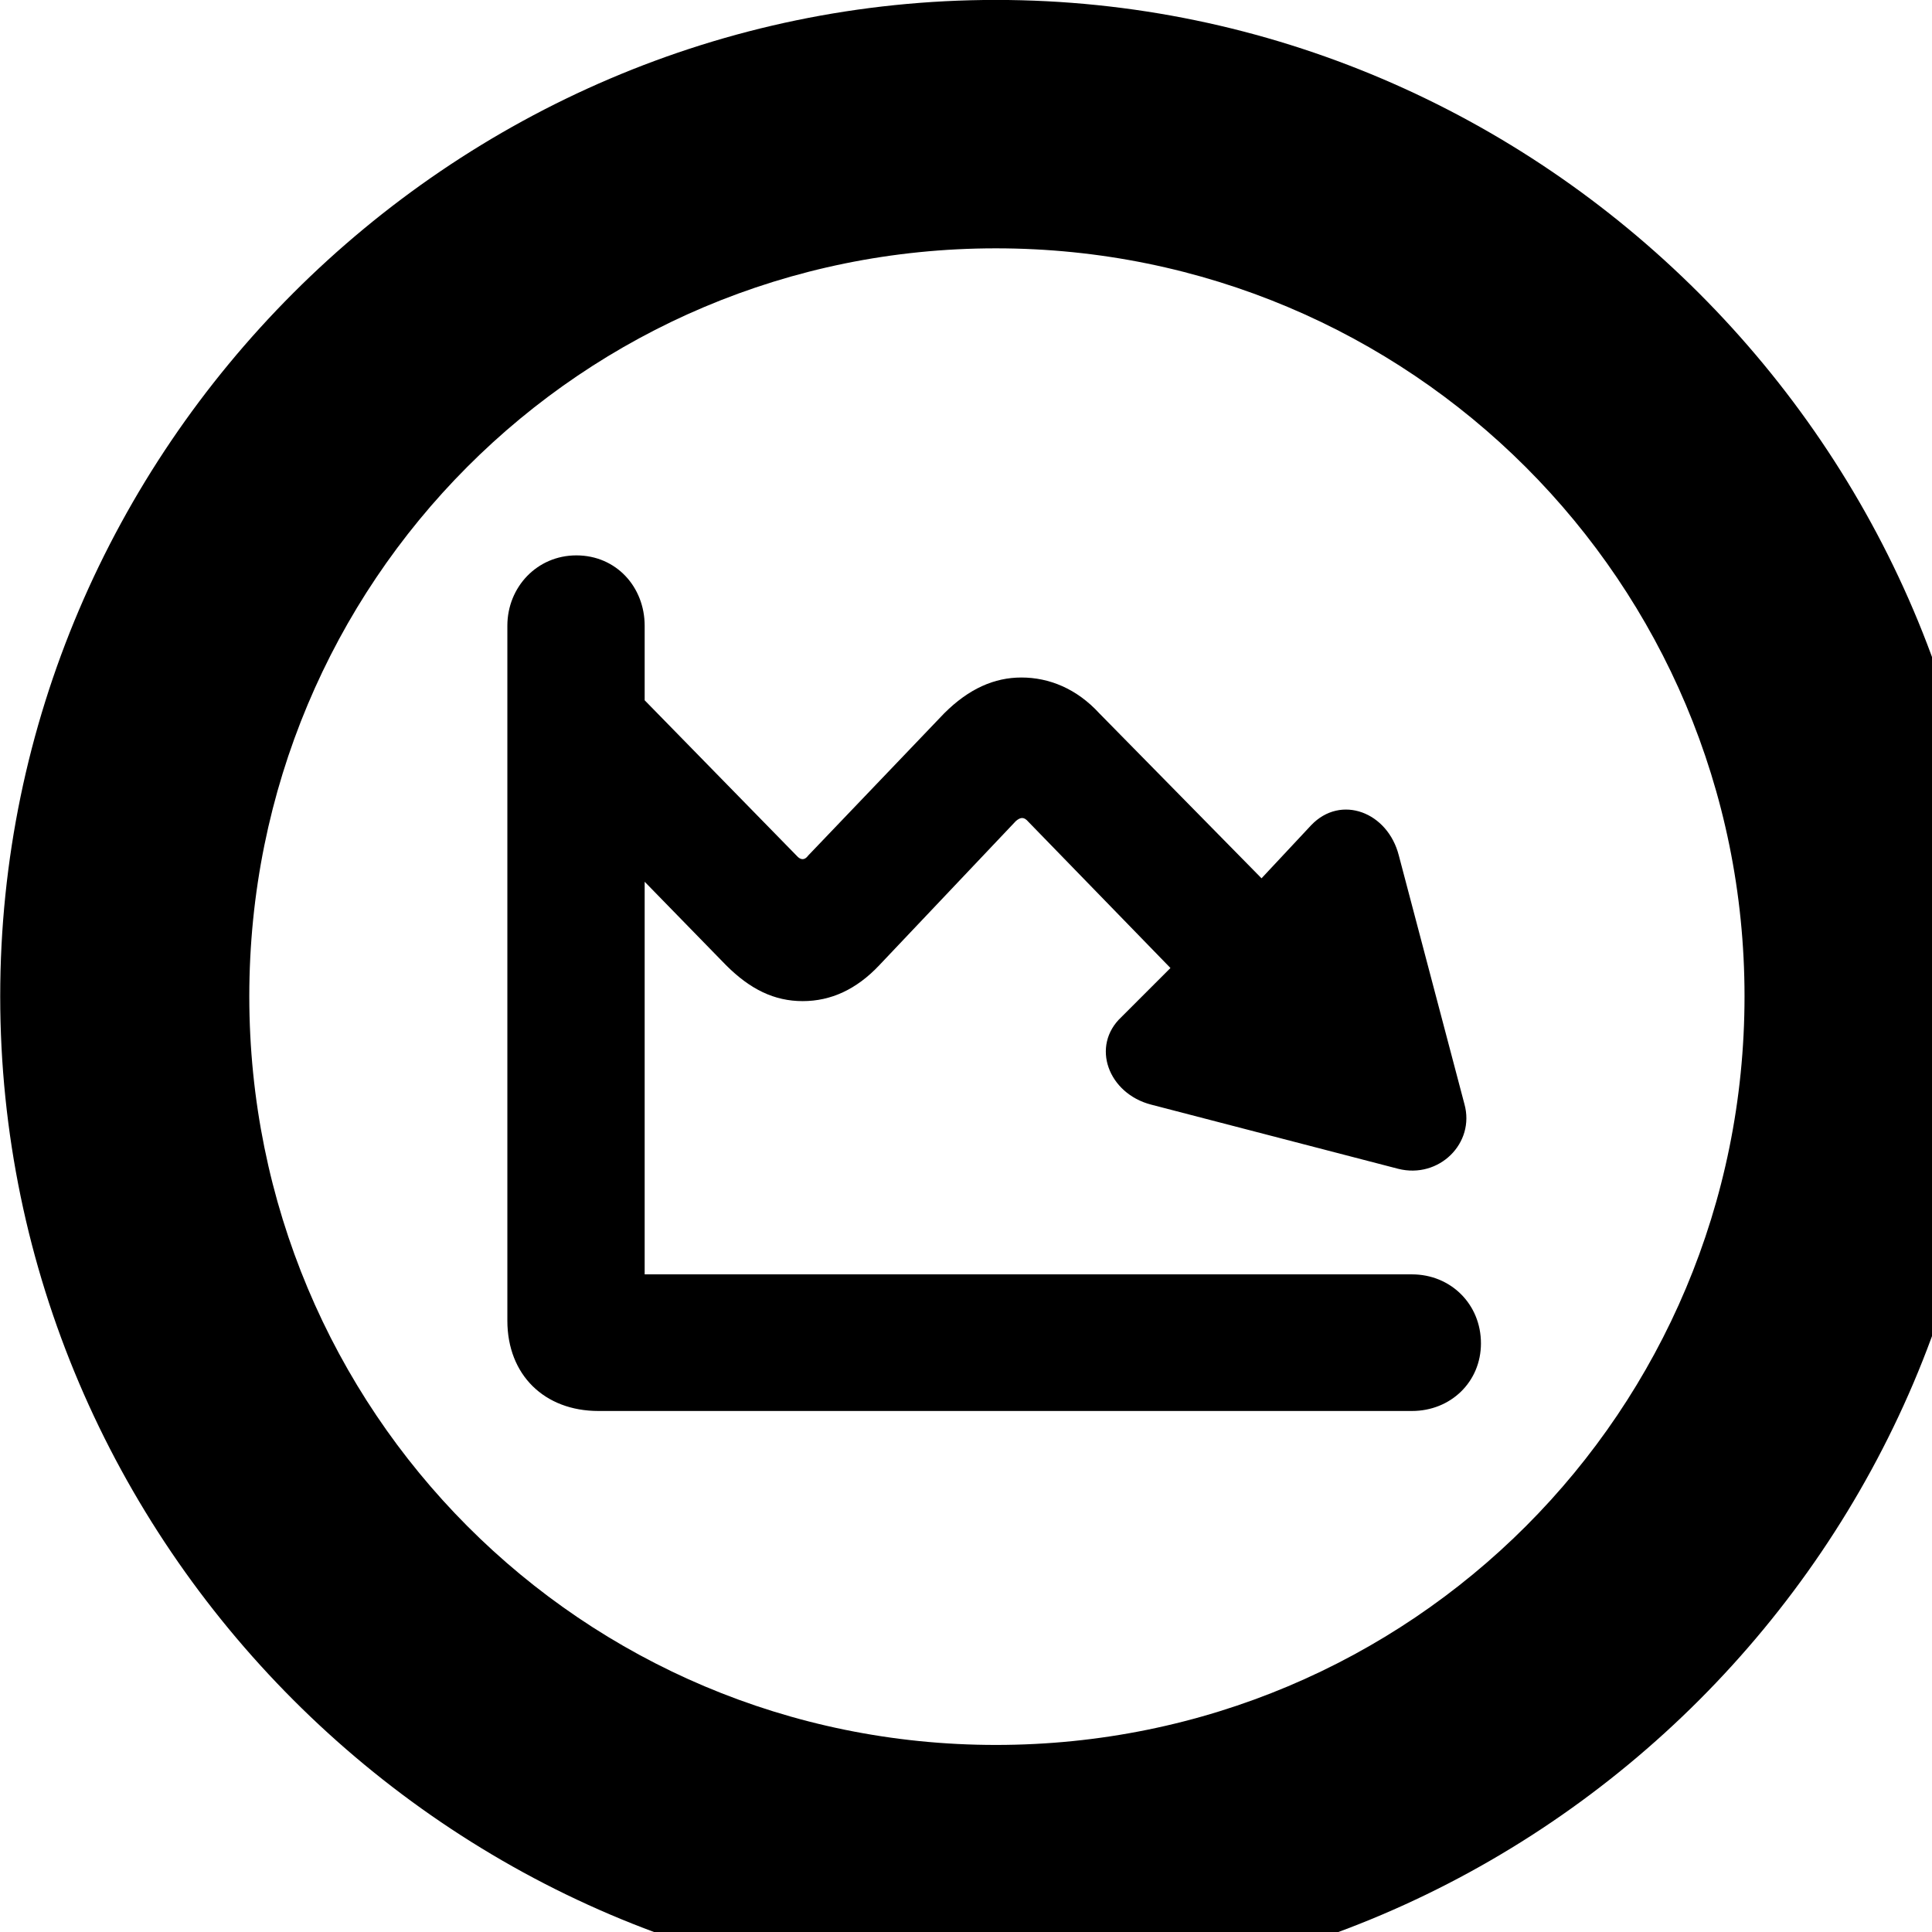 <svg xmlns="http://www.w3.org/2000/svg" viewBox="0 0 28 28" width="28" height="28">
  <path d="M14.433 28.889C22.363 28.889 28.873 22.369 28.873 14.439C28.873 6.519 22.353 -0.001 14.433 -0.001C6.513 -0.001 0.003 6.519 0.003 14.439C0.003 22.369 6.523 28.889 14.433 28.889ZM14.433 25.289C8.433 25.289 3.613 20.449 3.613 14.439C3.613 8.439 8.423 3.599 14.433 3.599C20.443 3.599 25.283 8.439 25.283 14.439C25.283 20.449 20.453 25.289 14.433 25.289ZM7.353 19.139C7.353 19.929 7.893 20.449 8.673 20.449H20.463C21.023 20.449 21.463 20.029 21.463 19.469C21.463 18.899 21.023 18.469 20.463 18.469H9.343V12.779L10.523 13.989C10.873 14.339 11.223 14.509 11.633 14.509C12.043 14.509 12.413 14.339 12.743 13.989L14.723 11.899C14.793 11.839 14.843 11.839 14.903 11.909L16.963 14.029L16.253 14.739C15.803 15.159 16.063 15.849 16.683 16.009L20.263 16.939C20.853 17.089 21.383 16.569 21.223 15.999L20.273 12.399C20.113 11.769 19.433 11.509 19.003 11.959L18.283 12.729L15.933 10.339C15.603 9.979 15.203 9.819 14.803 9.819C14.413 9.819 14.043 9.979 13.683 10.339L11.713 12.399C11.663 12.469 11.603 12.469 11.543 12.399L9.343 10.149V9.069C9.343 8.509 8.933 8.049 8.353 8.049C7.783 8.049 7.353 8.509 7.353 9.069Z" />
</svg>